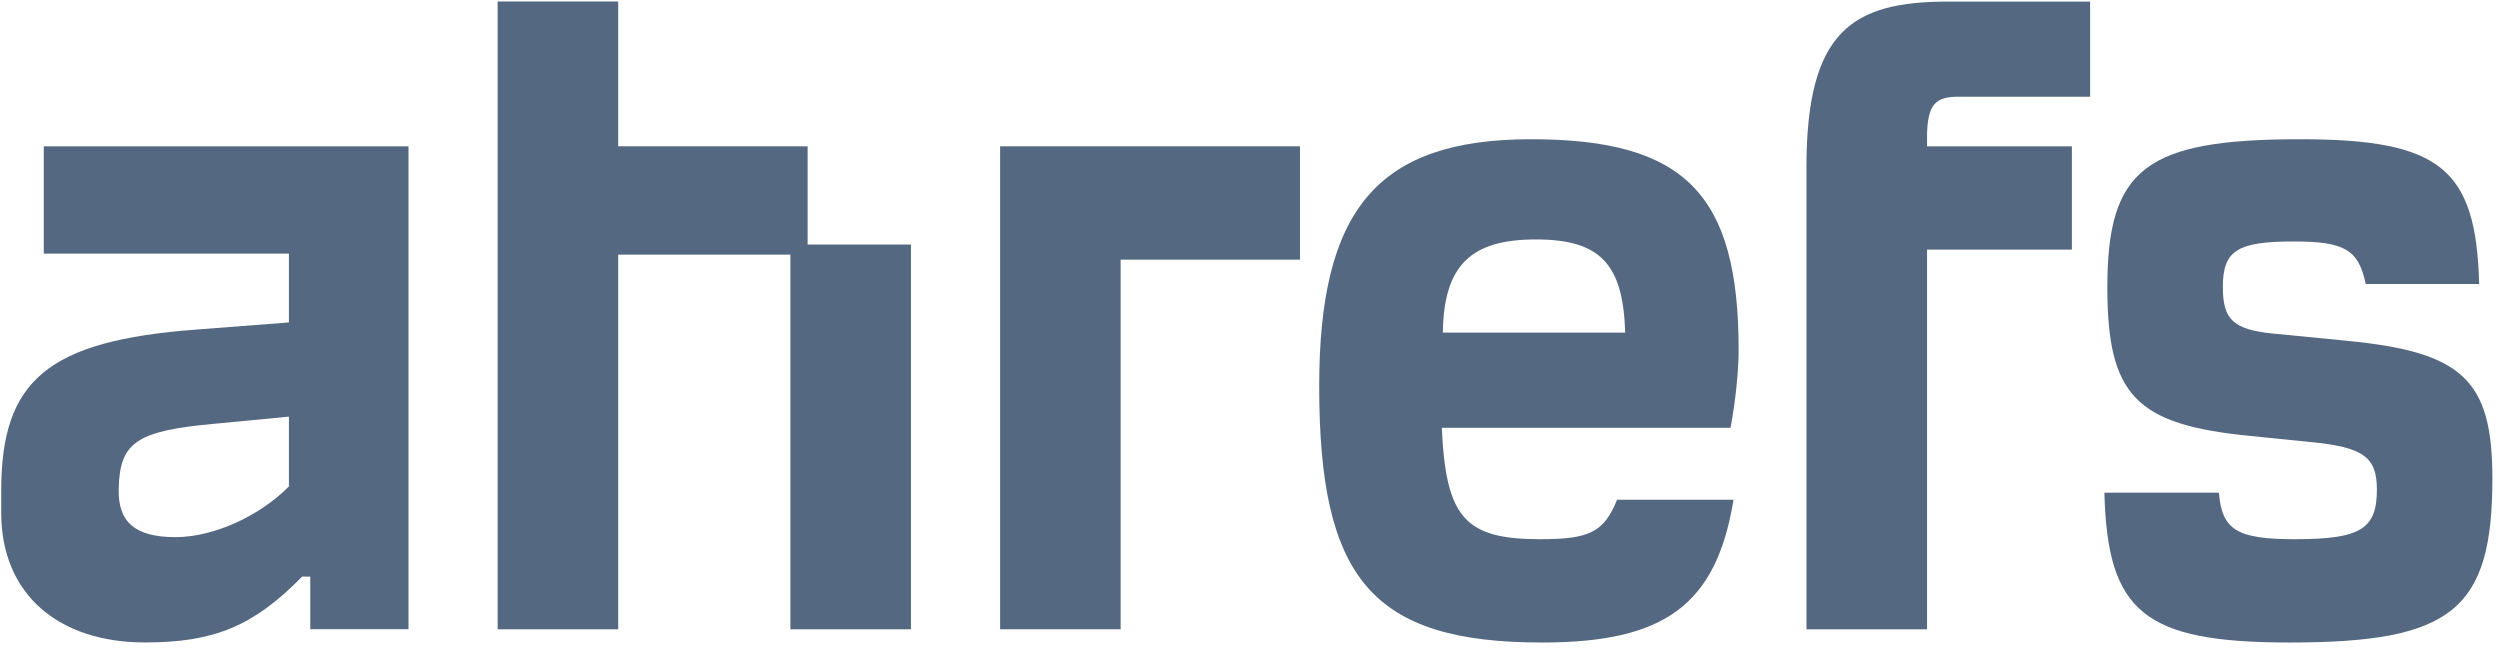 <svg width="156" height="41" viewBox="0 0 156 41" fill="none" xmlns="http://www.w3.org/2000/svg">
<path d="M2.731 15.825H18.028V20.12L12.276 20.563C2.983 21.256 0.076 23.723 0.076 30.609V31.999C0.076 37.056 3.616 40.089 9.054 40.089C13.352 40.089 15.819 39.076 18.854 35.98H19.36V39.264H25.491V9.13H2.731V15.828V15.825ZM18.028 30.357C16.131 32.254 13.288 33.517 10.948 33.517C8.42 33.517 7.344 32.569 7.408 30.485C7.472 27.58 8.544 26.883 13.412 26.44L18.028 25.998V30.357Z" fill="#546881"/>
<path d="M146.42 21.261L141.868 20.818C139.34 20.567 138.706 19.934 138.706 17.913C138.706 15.638 139.591 15.068 143.131 15.068C146.293 15.068 147.178 15.574 147.62 17.722H154.701C154.509 10.518 152.297 8.688 143.51 8.688C133.902 8.688 131.498 10.521 131.498 17.913C131.498 24.676 133.268 26.505 140.412 27.202L144.144 27.581C147.492 27.896 148.318 28.529 148.318 30.549C148.318 33.012 147.305 33.646 143.199 33.646C139.595 33.646 138.646 33.076 138.459 30.741H131.314C131.506 38.196 133.778 40.093 142.884 40.093C152.997 40.093 155.525 38.069 155.525 29.856C155.525 23.727 153.692 21.958 146.424 21.265L146.42 21.261Z" fill="#546881"/>
<path d="M108.491 21.831C108.491 12.1 105.142 8.688 95.53 8.688C85.919 8.688 82.318 13.112 82.318 24.106C82.318 36.112 85.607 40.093 96.224 40.093C103.875 40.093 107.096 37.754 108.172 31.183H100.904C100.083 33.207 99.198 33.646 96.1 33.646C91.424 33.646 90.22 32.319 89.969 26.696H107.985C108.3 25.054 108.491 23.094 108.491 21.831ZM90.032 20.755C90.096 16.523 91.803 14.941 95.849 14.941C99.895 14.941 101.287 16.519 101.411 20.755H90.032Z" fill="#546881"/>
<path d="M50.396 9.13H38.576V0.093H31.053V39.268H38.576V15.889H49.32V39.268H56.843V15.259H50.396V9.13Z" fill="#546881"/>
<path d="M112.725 10.455V39.269H120.248V15.575H129.286V9.131H120.248V8.311C120.312 6.541 120.755 6.035 122.206 6.035H130.423V0.098H121.572C115.568 0.098 112.722 1.931 112.722 10.458L112.725 10.455Z" fill="#546881"/>
<path d="M62.408 39.267H69.927V16.203H81.118V9.13H62.408V39.267Z" fill="#546881"/>
</svg>
